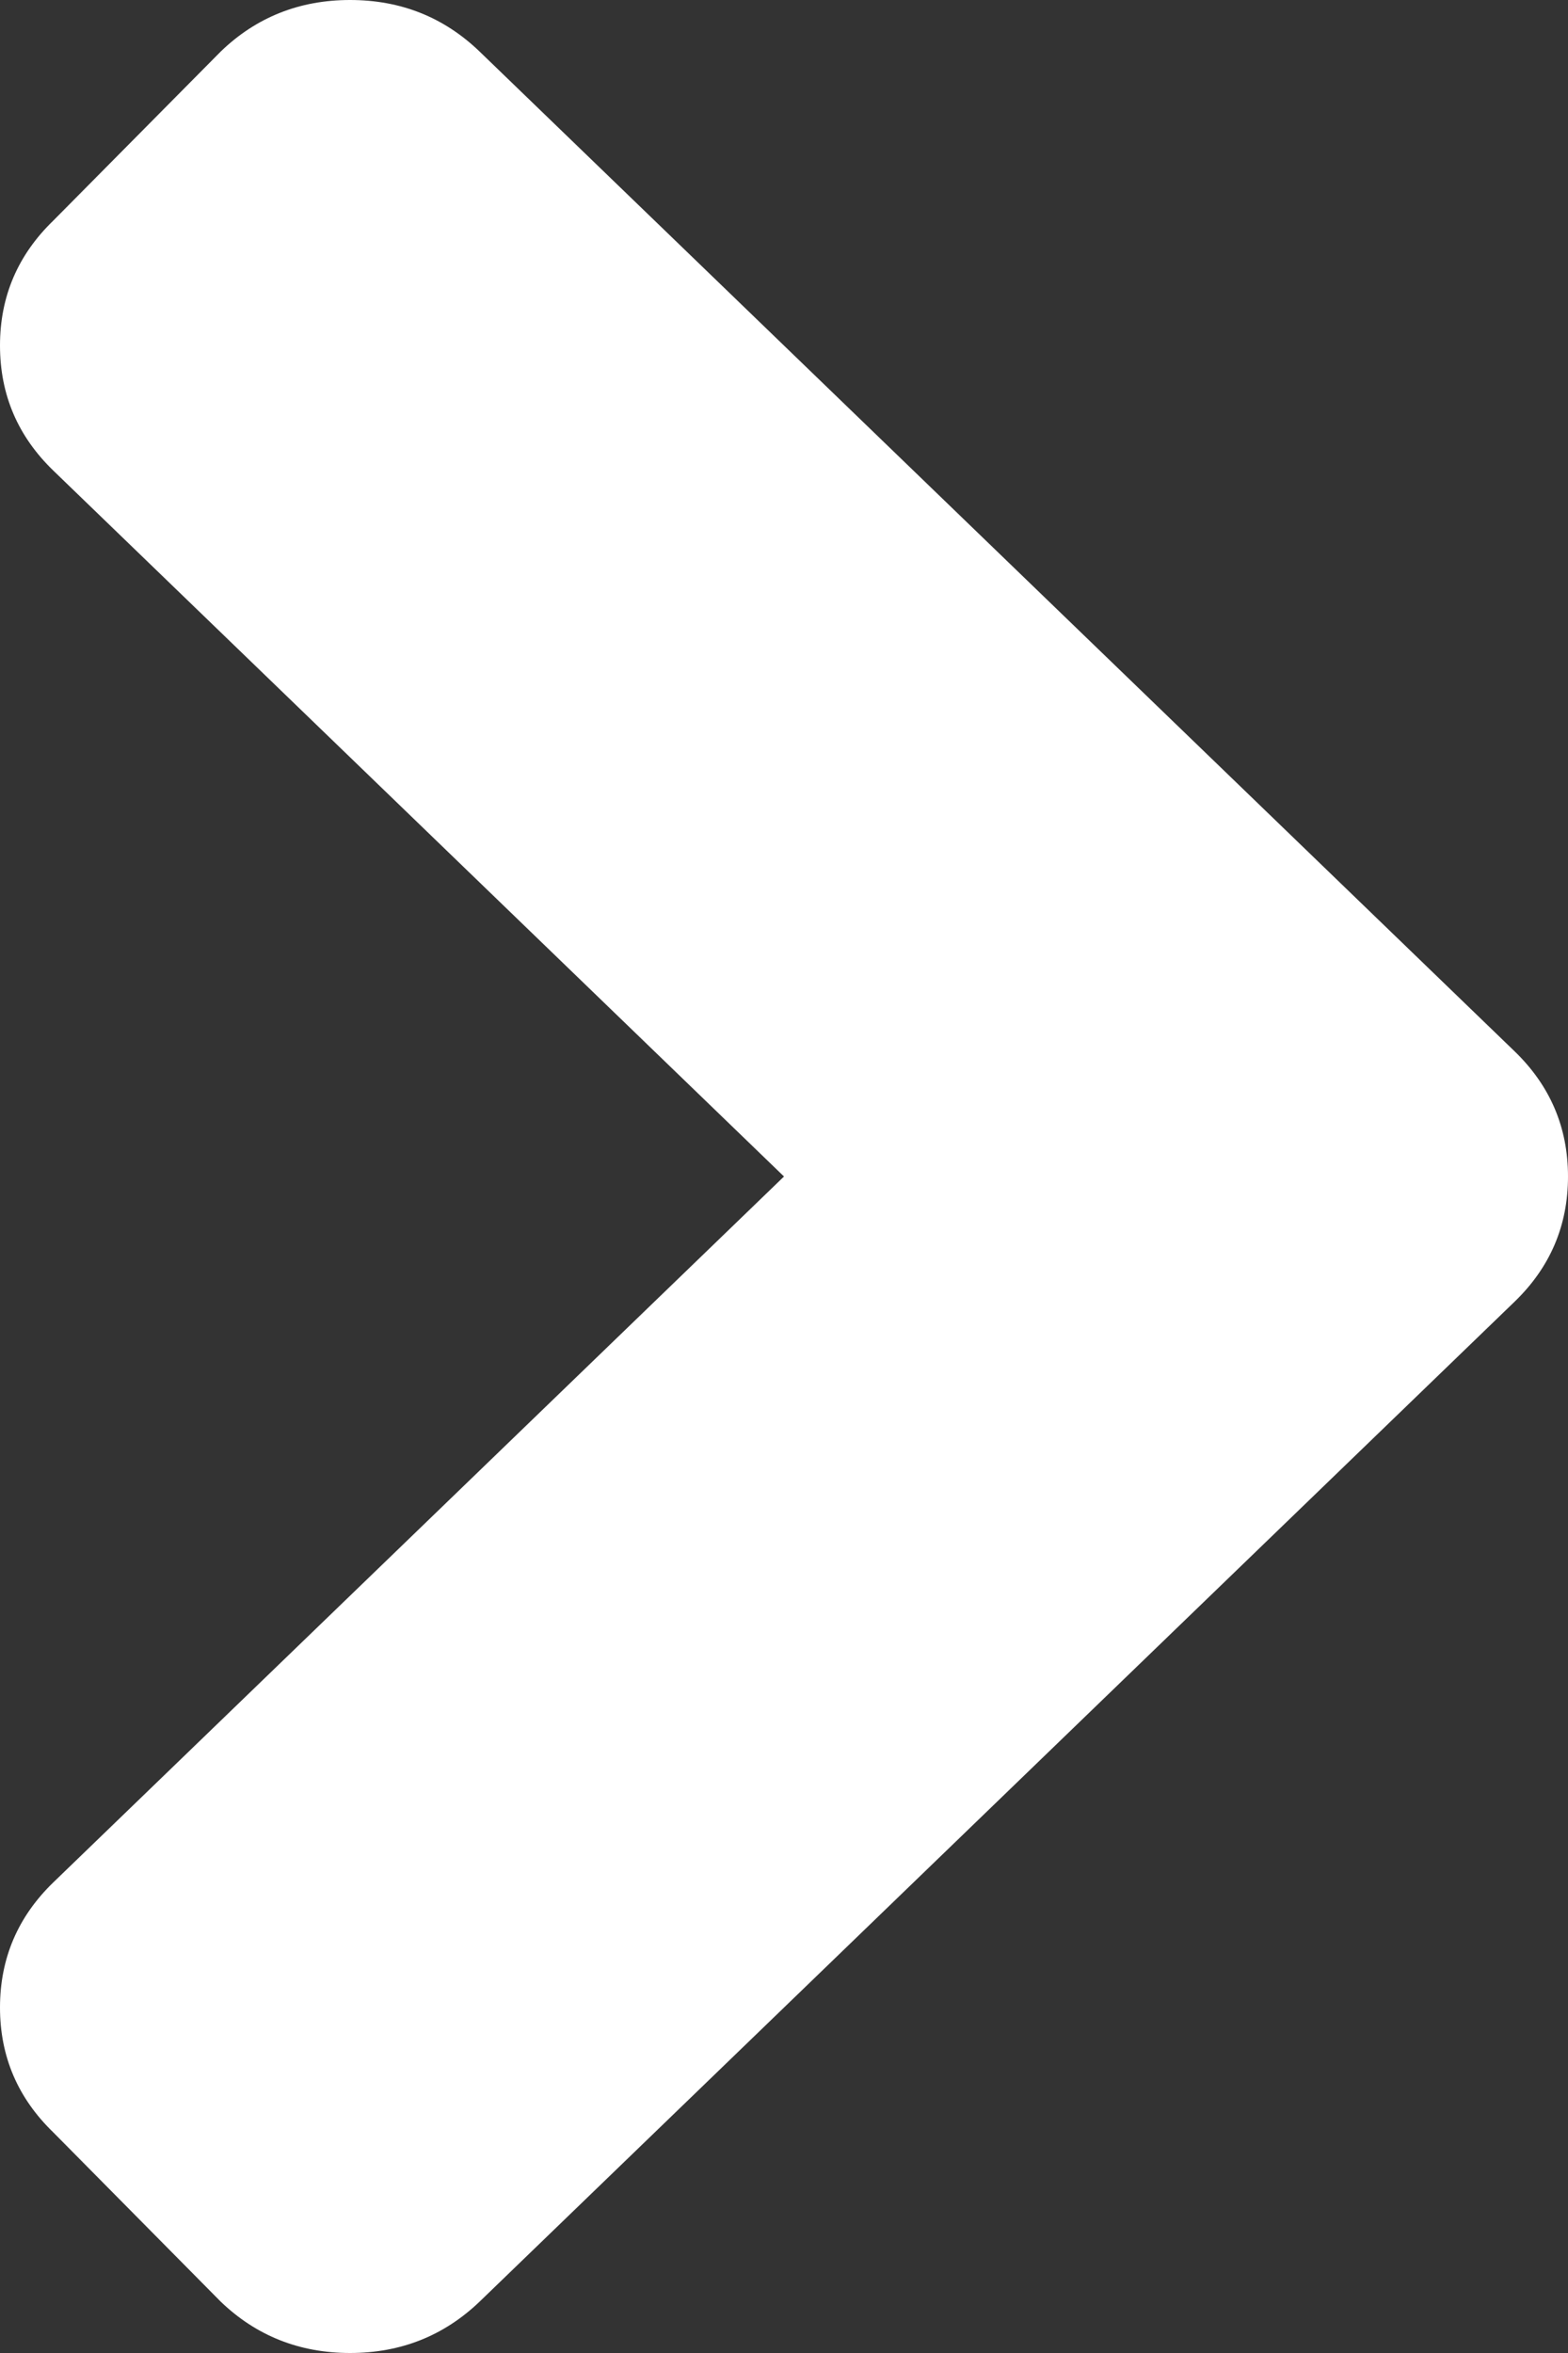 <svg width="8" height="12" viewBox="0 0 8 12" fill="none" xmlns="http://www.w3.org/2000/svg">
<rect x="0" y="0" width="8" height="12" fill="#333333" stroke="none"/>
<path d="M7.728 6.638L2.447 11.738C2.265 11.912 2.045 12 1.786 12C1.528 12 1.307 11.912 1.126 11.738L0.272 10.875C0.091 10.7 -6.61135e-08 10.488 -7.70413e-08 10.238C-8.79692e-08 9.988 0.091 9.775 0.272 9.6L4 6L0.272 2.4C0.091 2.225 -4.36567e-07 2.013 -4.47495e-07 1.762C-4.58423e-07 1.512 0.091 1.3 0.272 1.125L1.126 0.263C1.307 0.088 1.528 -6.67695e-08 1.786 -7.80864e-08C2.045 -8.94032e-08 2.265 0.088 2.447 0.263L7.728 5.362C7.909 5.537 8 5.75 8 6C8 6.25 7.909 6.463 7.728 6.638Z" fill="white"/>
</svg>
